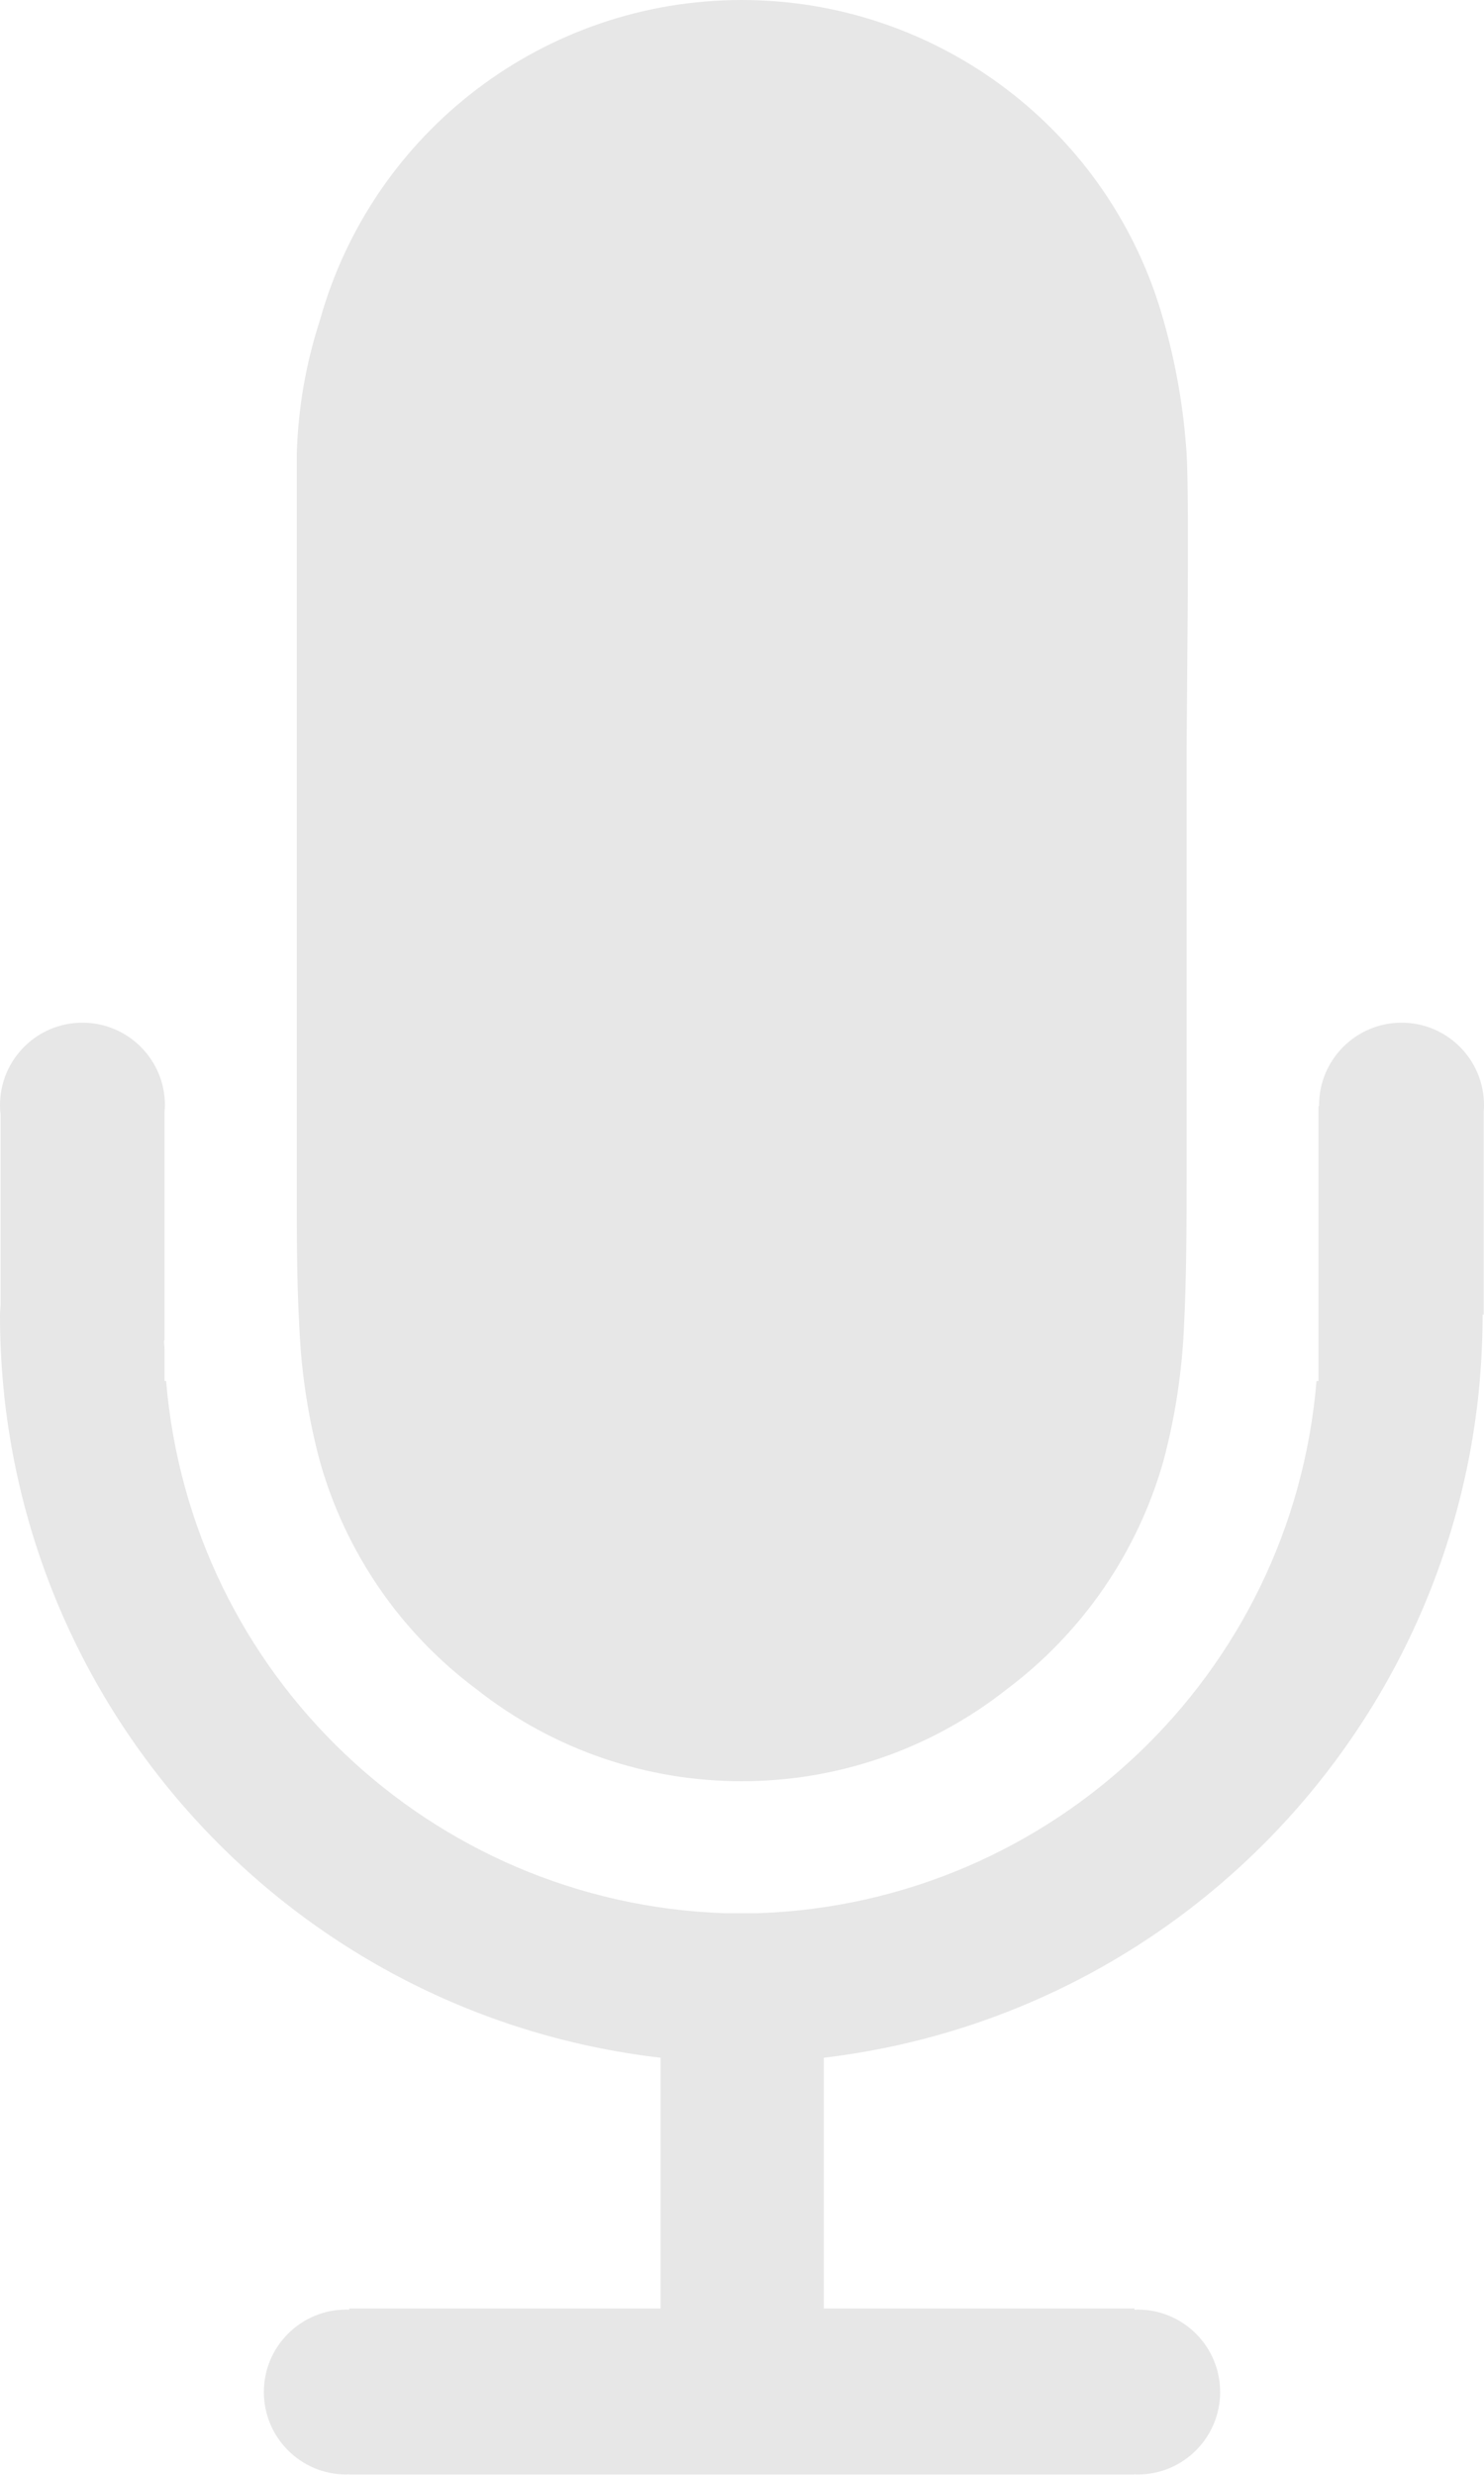 <svg preserveAspectRatio="none" width="100%" height="100%" overflow="visible" style="display: block;" viewBox="0 0 15 25" fill="none" xmlns="http://www.w3.org/2000/svg">
<path id="Dictation" d="M14.167 10.331C14.627 10.331 15 10.704 15 11.164C15 11.185 14.999 11.207 14.997 11.227V13.28H14.986C14.989 17.108 12.128 20.334 8.327 20.787V23.32H11.467V23.332C11.478 23.332 11.489 23.331 11.5 23.331C11.96 23.331 12.333 23.704 12.333 24.164C12.333 24.624 11.96 24.997 11.5 24.997C11.489 24.997 11.478 24.996 11.467 24.995V24.997H3.53V24.995C3.52 24.995 3.51 24.997 3.5 24.997C3.04 24.997 2.667 24.624 2.667 24.164C2.667 23.704 3.04 23.331 3.5 23.331C3.51 23.331 3.52 23.332 3.53 23.332V23.32H6.677V20.787C2.867 20.344 -0.005 17.115 5.60848e-06 13.28C5.14709e-05 13.244 0.005 13.211 0.006 13.178V11.262C0.002 11.23 5.79351e-06 11.197 5.60848e-06 11.164C5.60848e-06 10.704 0.373 10.331 0.833 10.331C1.293 10.331 1.667 10.704 1.667 11.164C1.667 11.187 1.665 11.209 1.663 11.231V13.541H1.658V13.548C1.658 13.578 1.663 13.608 1.663 13.638V13.951H1.679C1.927 16.915 4.351 19.224 7.323 19.327H7.66C10.633 19.226 13.06 16.916 13.307 13.951H13.327V11.174L13.333 11.173C13.333 11.17 13.333 11.167 13.333 11.164C13.333 10.704 13.707 10.331 14.167 10.331ZM7.497 0C9.484 2.99697e-05 11.227 1.324 11.761 3.237C11.886 3.676 11.964 4.126 11.994 4.581C12.024 5.085 11.994 7.164 11.994 7.664V11.877C11.994 12.38 11.993 12.911 11.967 13.414C11.946 13.868 11.877 14.319 11.76 14.758C11.499 15.679 10.943 16.49 10.177 17.064C8.605 18.304 6.388 18.304 4.816 17.064C4.048 16.492 3.491 15.68 3.232 14.758C3.115 14.319 3.046 13.868 3.026 13.414C2.997 12.911 3 12.38 3 11.877V4.581C3.013 4.124 3.092 3.672 3.233 3.237C3.767 1.324 5.51 0 7.497 0Z" fill="#E7E7E7"/>
</svg>
